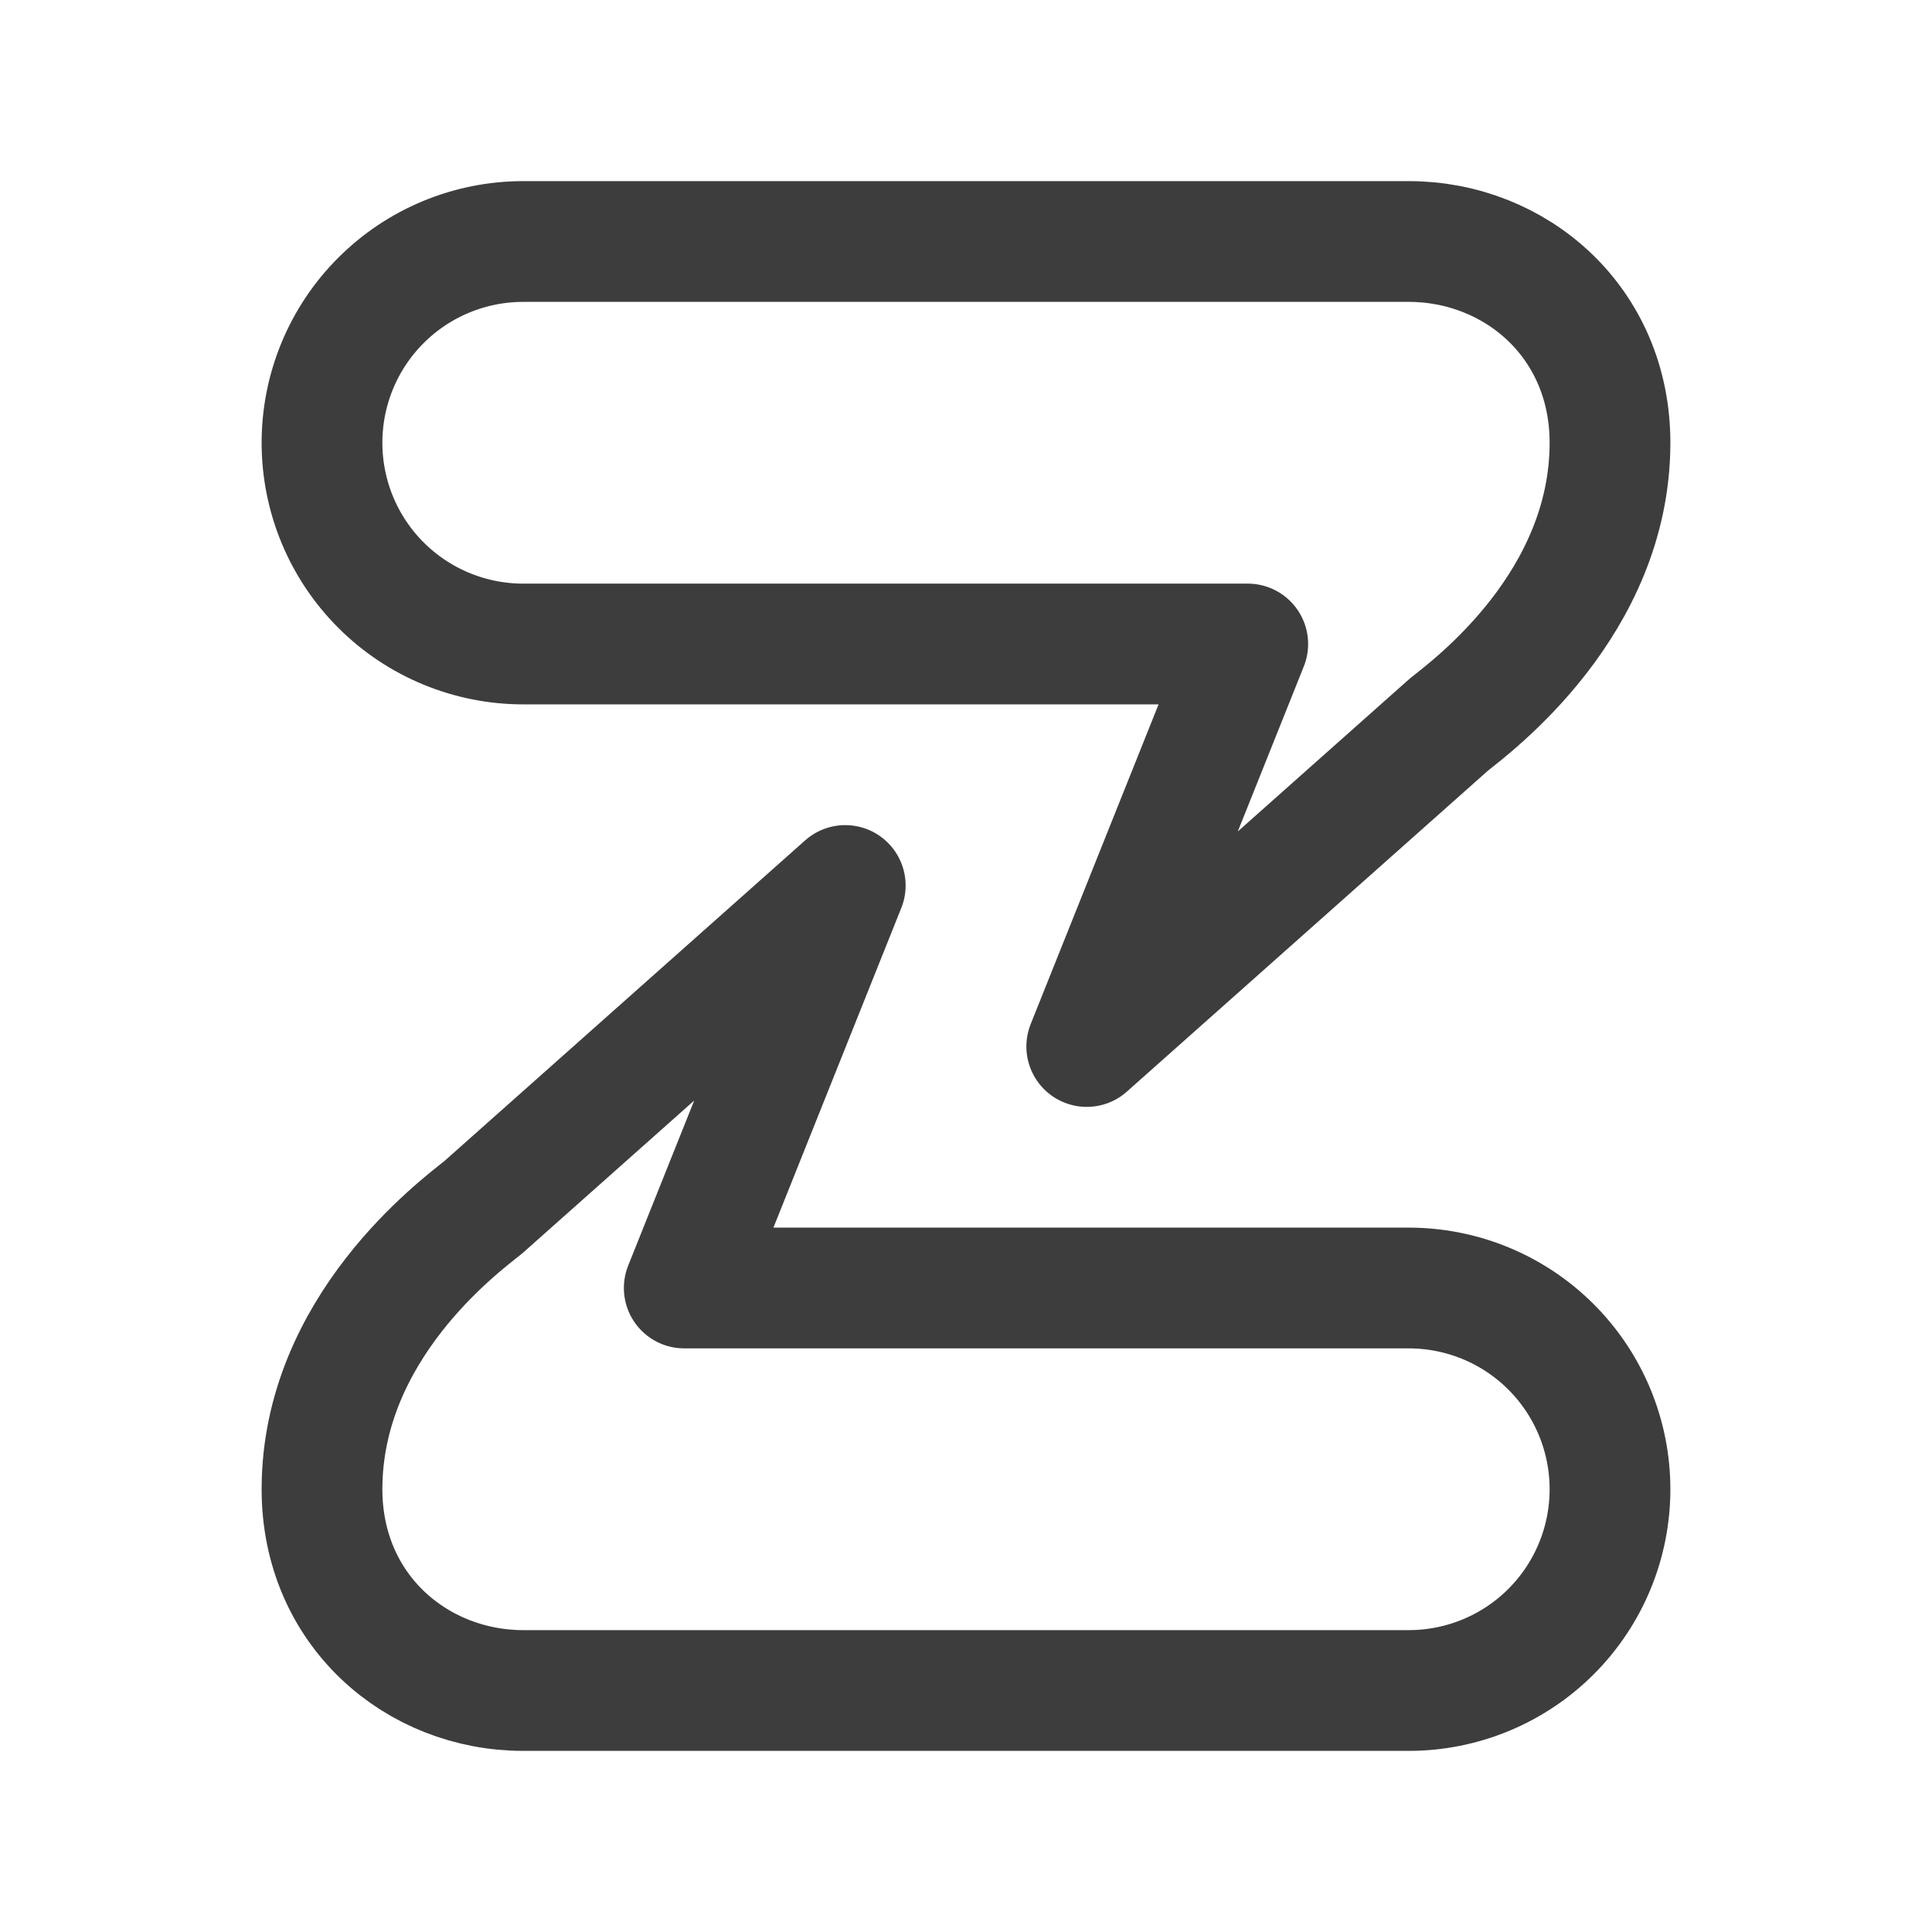 <svg width="24" height="24" viewBox="0 0 24 24" fill="none" xmlns="http://www.w3.org/2000/svg">
<path d="M6.5 3H17.5C18.825 3 20 4 20 5.5C20 7.5 18.295 8.764 18 9L13.5 13L15.5 8H6.5C5.837 8 5.201 7.737 4.732 7.268C4.263 6.799 4 6.163 4 5.5C4 4.837 4.263 4.201 4.732 3.732C5.201 3.263 5.837 3 6.5 3V3Z" stroke="#3D3D3D" stroke-width="1.5" stroke-linecap="round" stroke-linejoin="round"/>
<path d="M17.5 21H6.5C5.175 21 4 20 4 18.5C4 16.5 5.705 15.236 6 15L10.5 11L8.5 16H17.5C18.163 16 18.799 16.263 19.268 16.732C19.737 17.201 20 17.837 20 18.5C20 19.163 19.737 19.799 19.268 20.268C18.799 20.737 18.163 21 17.5 21Z" stroke="#3D3D3D" stroke-width="1.5" stroke-linecap="round" stroke-linejoin="round"/>
</svg>
